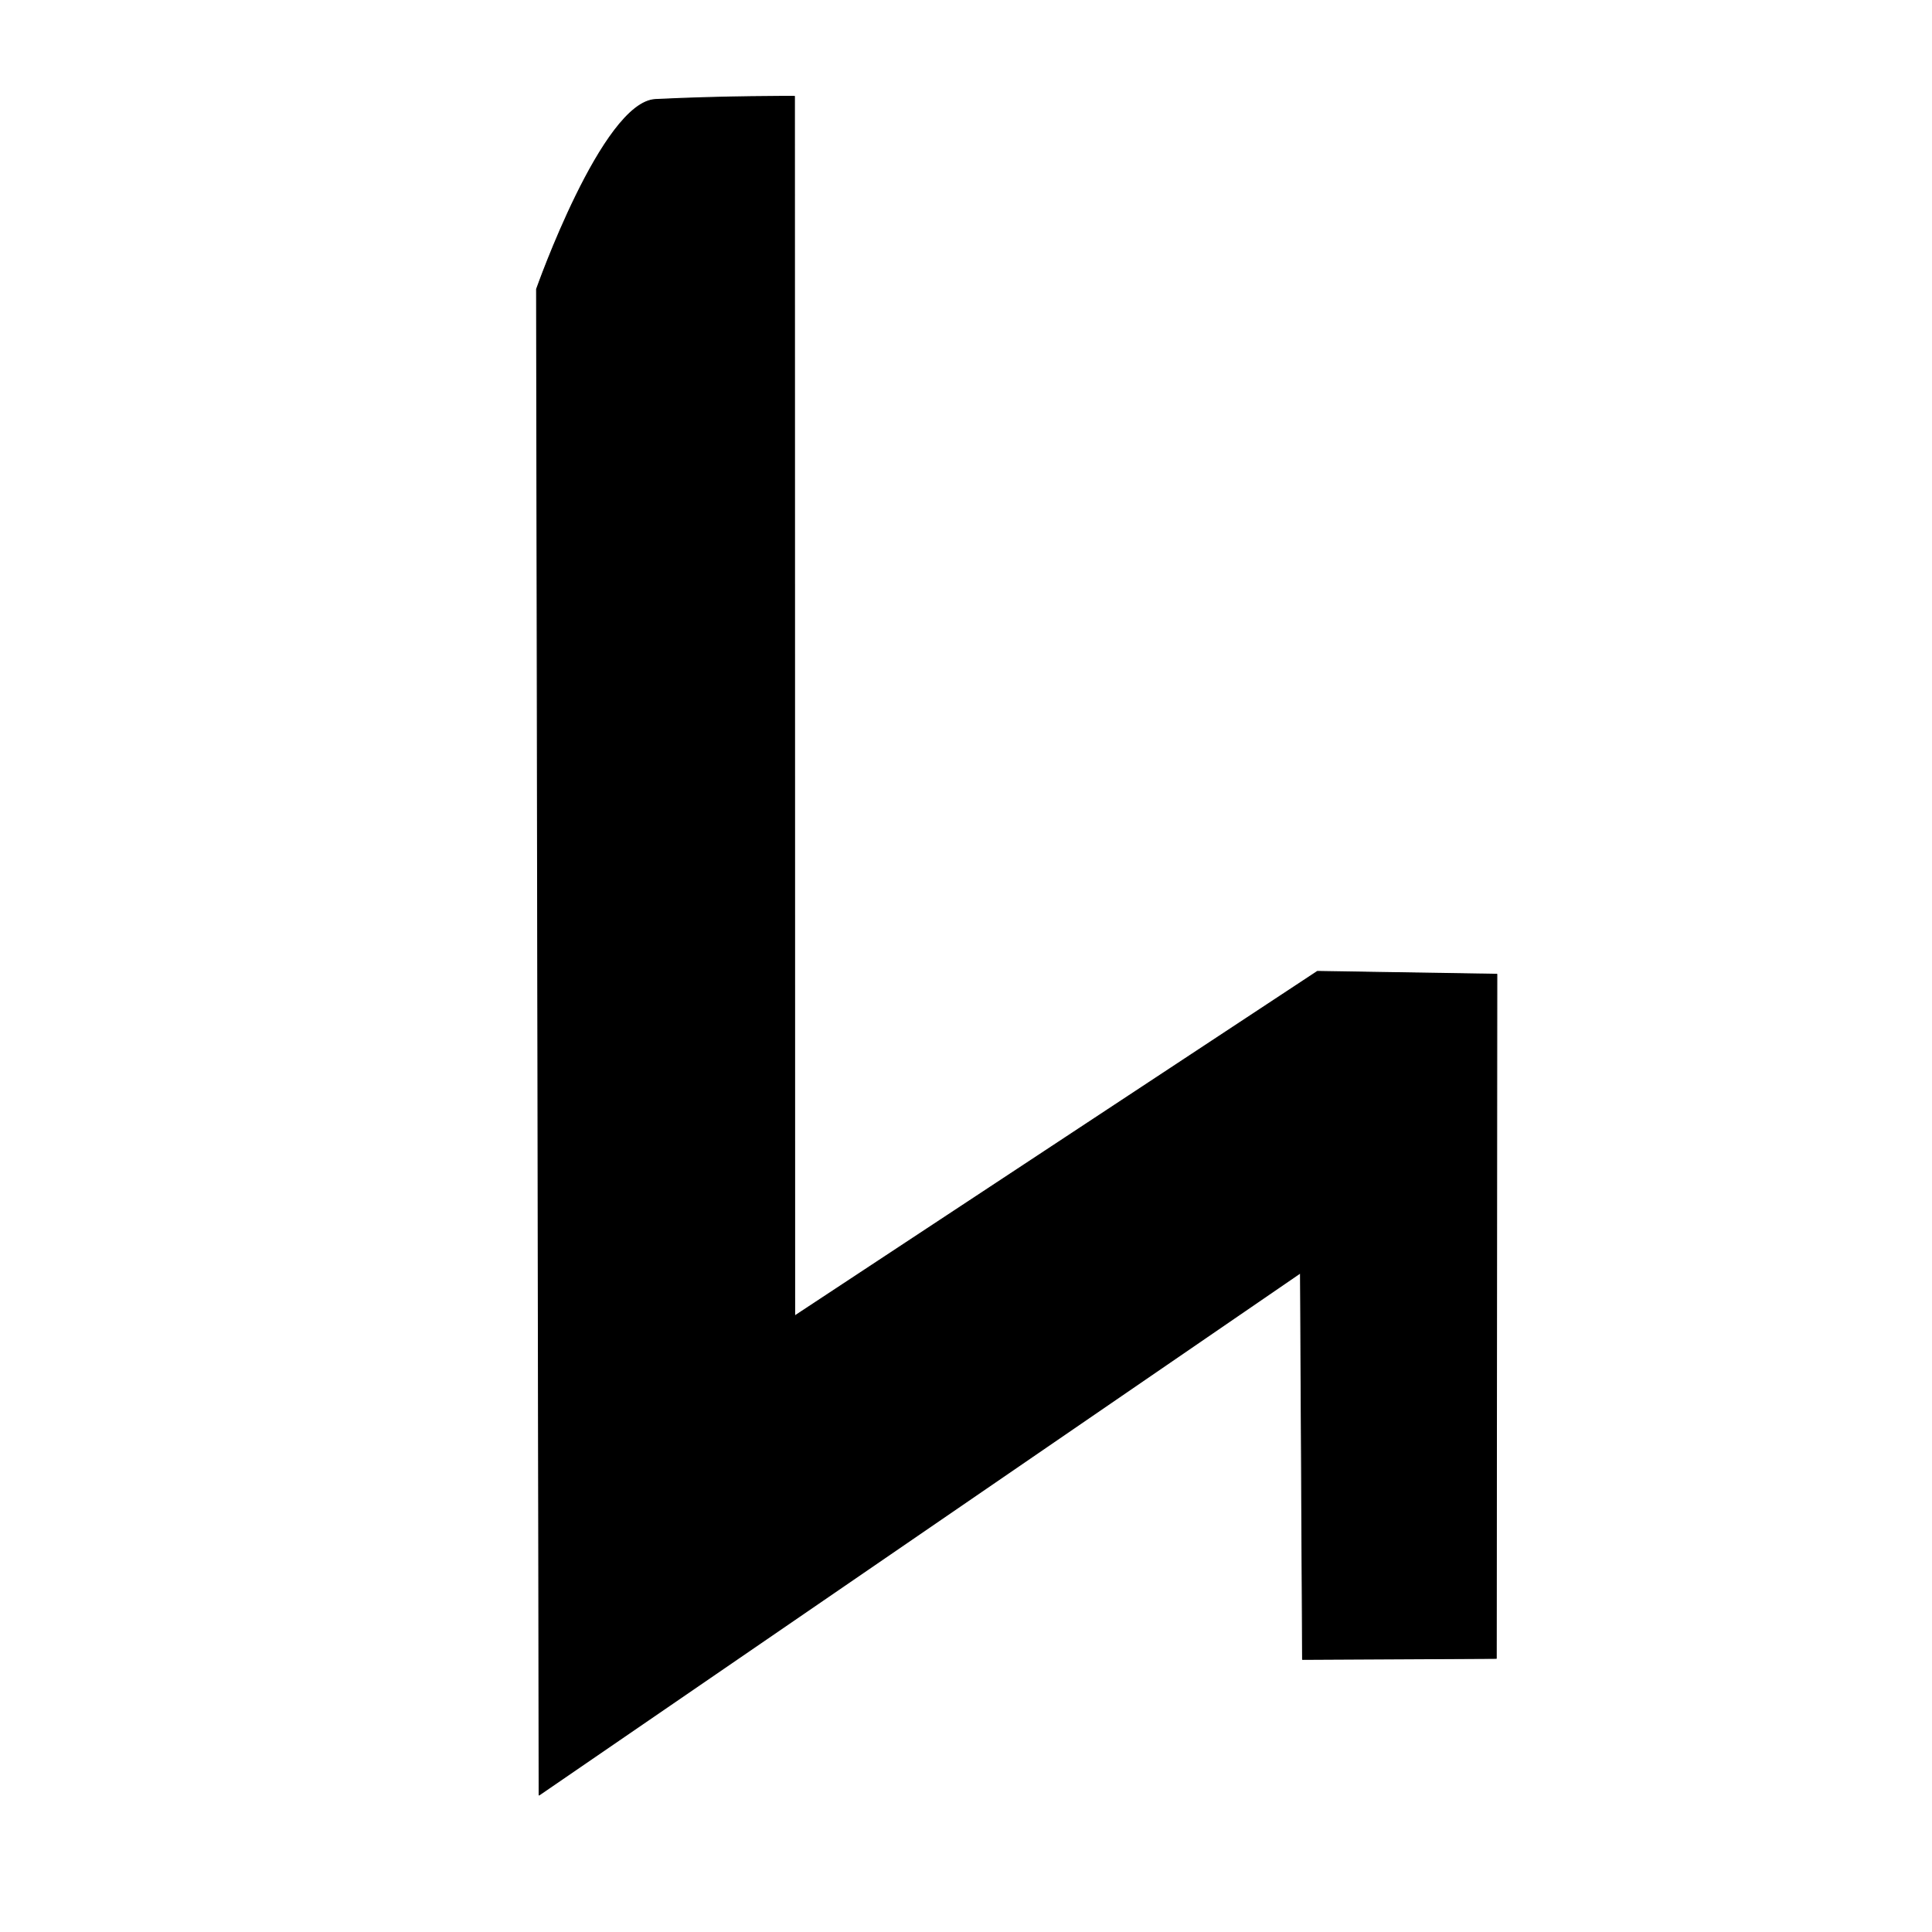 <?xml version="1.0" encoding="UTF-8" standalone="no"?>
<!DOCTYPE svg PUBLIC "-//W3C//DTD SVG 1.1//EN" "http://www.w3.org/Graphics/SVG/1.1/DTD/svg11.dtd">
<svg width="100%" height="100%" viewBox="0 0 2048 2048" version="1.1" xmlns="http://www.w3.org/2000/svg" xmlns:xlink="http://www.w3.org/1999/xlink" xml:space="preserve" xmlns:serif="http://www.serif.com/" style="fill-rule:evenodd;clip-rule:evenodd;stroke-linecap:round;stroke-linejoin:round;stroke-miterlimit:1.5;">
    <g id="レイヤー1">
        <path d="M842.151,102.126L842.375,1395.04L1396.53,1029.71L1586.72,1032.76L1586.09,1757.96L1380.78,1759.01L1378.57,1349.27L571.507,1902.79L568.781,306.5C568.781,306.5 638.631,108.256 694.835,105.472C768.866,101.807 842.151,102.126 842.151,102.126Z" style="stroke:black;stroke-width:1px;"/>
    </g>
</svg>
